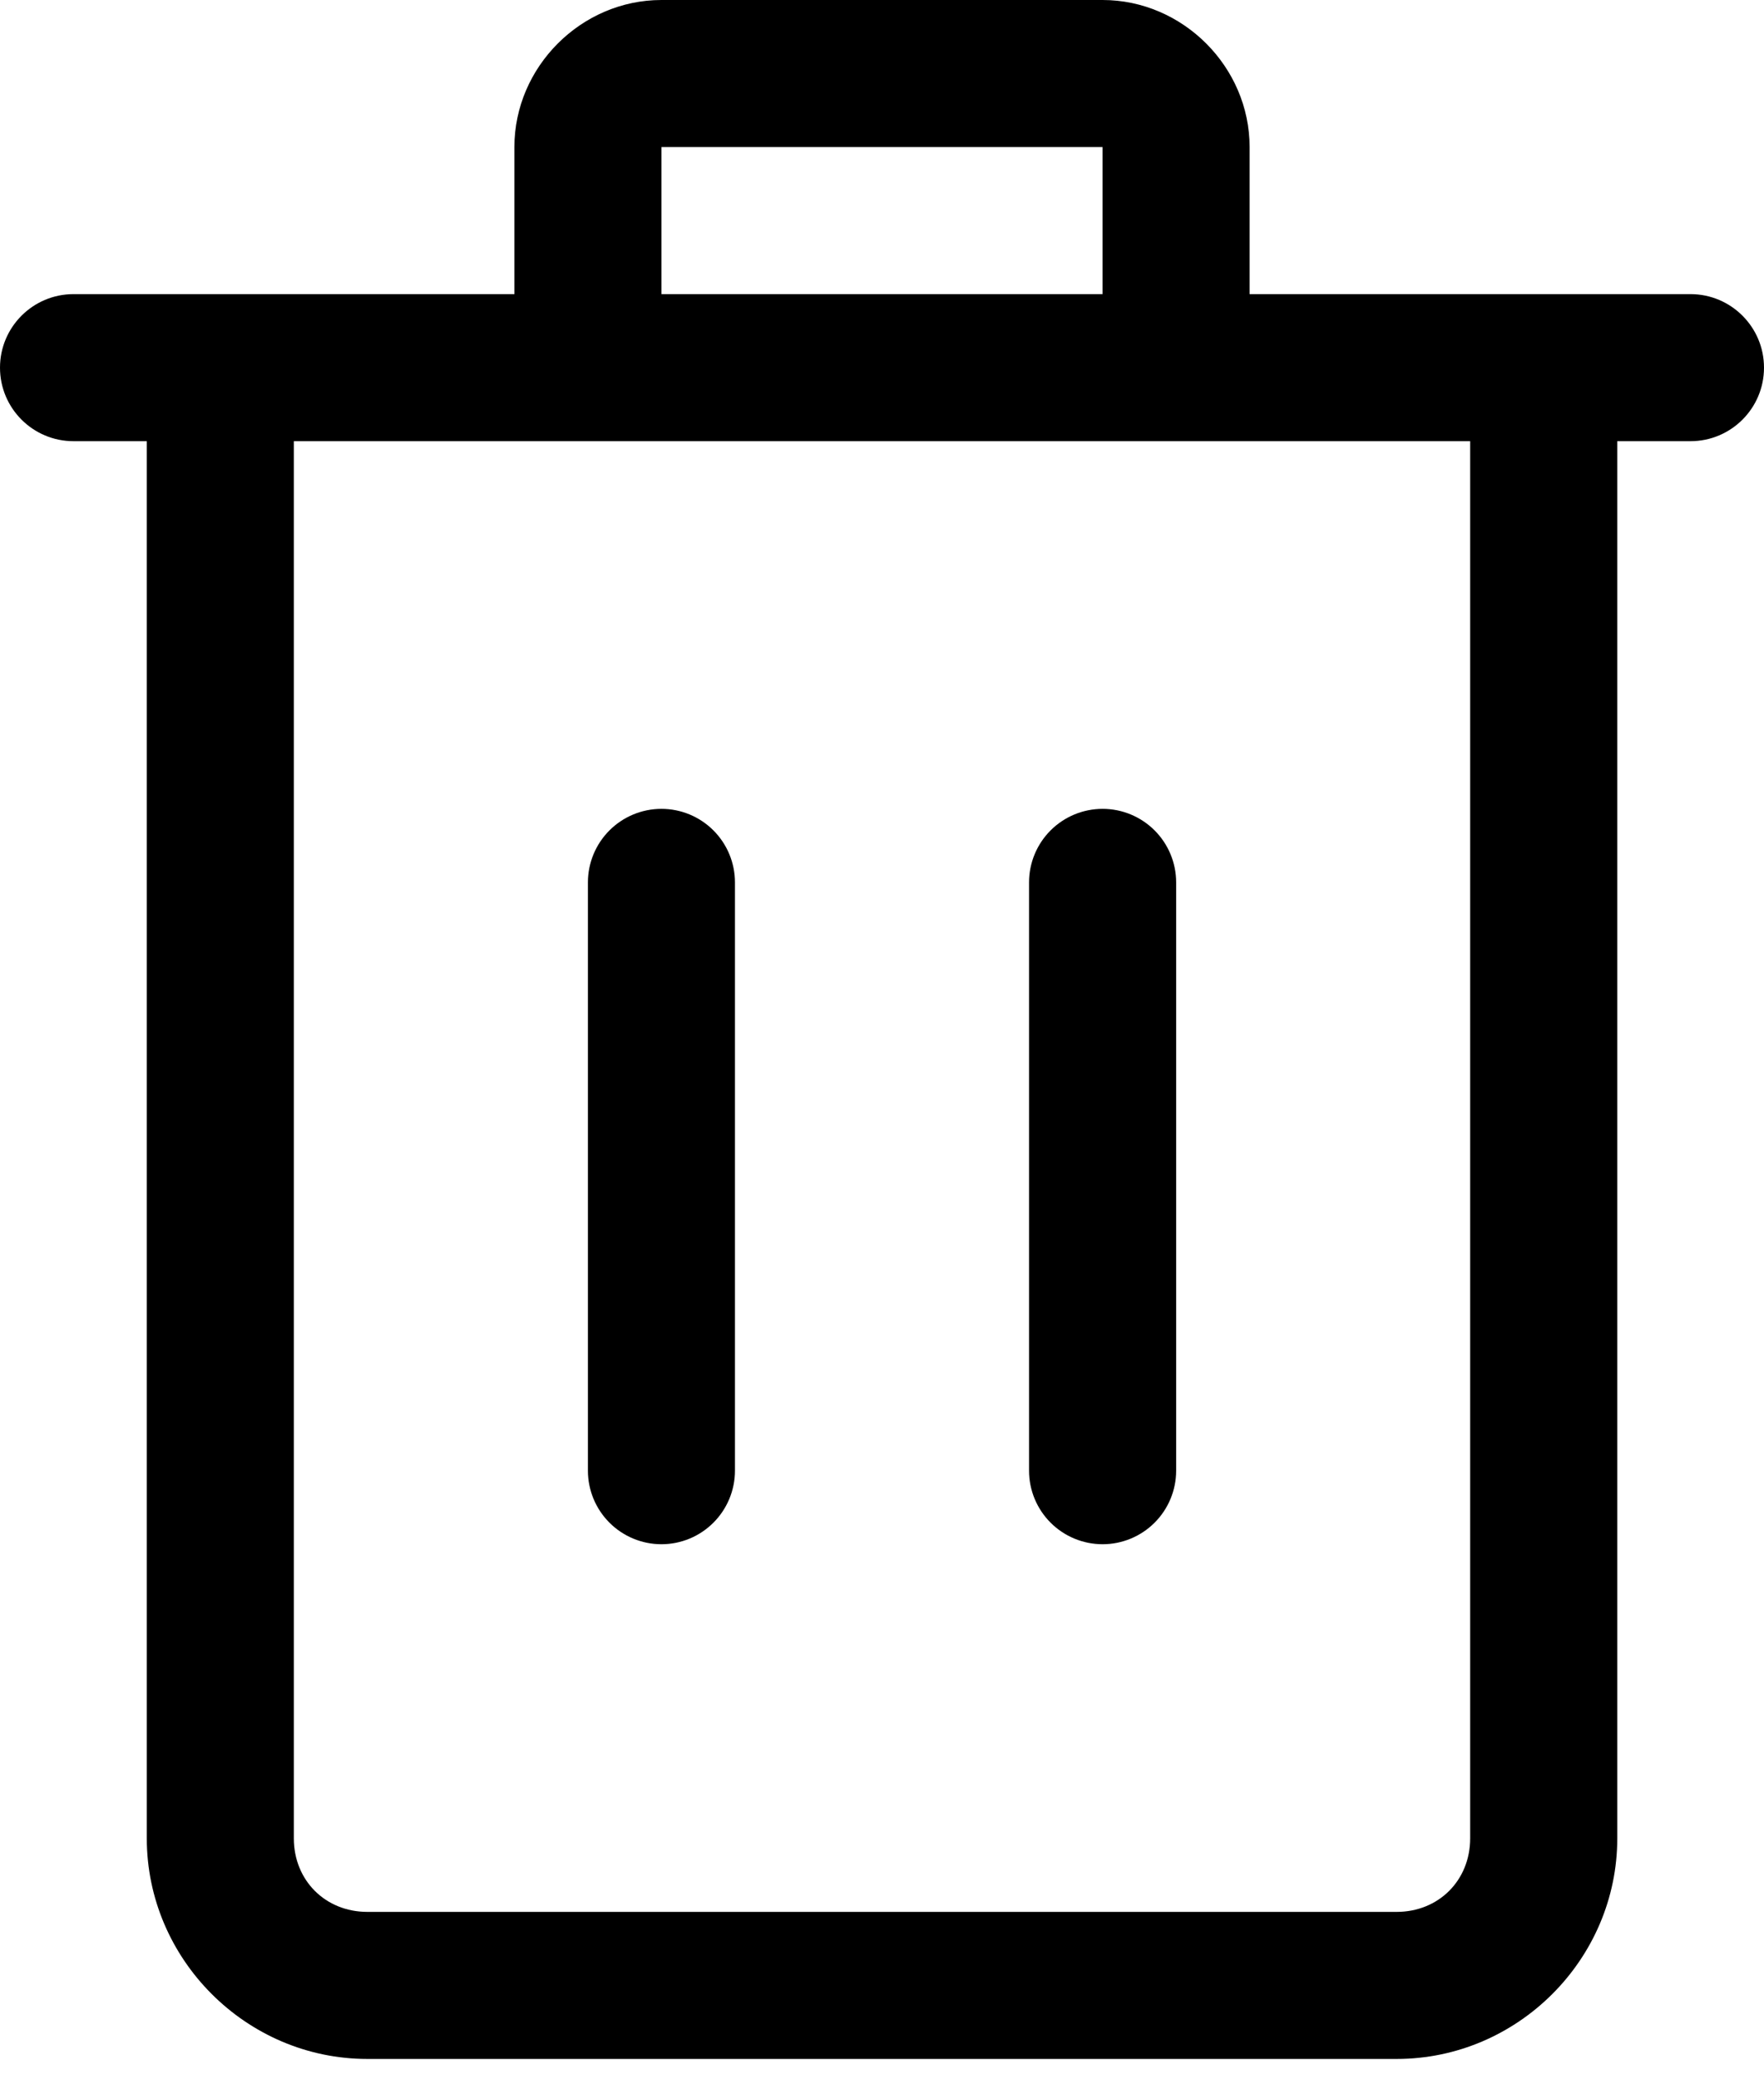 <svg width="28" height="33" viewBox="0 0 28 33" fill="none" xmlns="http://www.w3.org/2000/svg">
<path d="M10.499 0C9.226 0 8.165 1.061 8.165 2.334V4.668C5.832 4.668 3.5 4.668 1.167 4.668C0.523 4.668 0 5.191 0 5.835C0 6.48 0.523 7.002 1.167 7.002H2.33V29.176C2.33 31.096 3.911 32.677 5.831 32.677H22.169C24.089 32.677 25.671 31.096 25.671 29.176V7.002H26.833C27.477 7.002 28 6.48 28 5.835C28 5.191 27.477 4.668 26.833 4.668C24.5 4.668 22.168 4.668 19.835 4.668V2.334C19.835 1.061 18.774 0 17.501 0H10.499ZM10.499 2.334H17.501V4.668H10.499V2.334ZM4.664 7.002C10.888 7.002 17.112 7.002 23.336 7.002V29.176C23.336 29.843 22.836 30.343 22.169 30.343H5.831C5.164 30.343 4.664 29.843 4.664 29.176V7.002Z" fill="currentColor"/>
<path d="M10.499 12.837C10.19 12.837 9.893 12.96 9.674 13.179C9.455 13.398 9.332 13.695 9.332 14.004V23.341C9.332 23.65 9.455 23.947 9.674 24.166C9.893 24.385 10.19 24.508 10.499 24.508C10.809 24.508 11.105 24.385 11.324 24.166C11.543 23.947 11.666 23.65 11.666 23.341V14.004C11.666 13.695 11.543 13.398 11.324 13.179C11.105 12.96 10.809 12.837 10.499 12.837Z" fill="currentColor"/>
<path d="M17.502 12.837C17.192 12.837 16.895 12.96 16.676 13.179C16.457 13.398 16.334 13.695 16.334 14.004V23.341C16.334 23.65 16.457 23.947 16.676 24.166C16.895 24.385 17.192 24.508 17.502 24.508C17.811 24.508 18.108 24.385 18.327 24.166C18.546 23.947 18.669 23.65 18.669 23.341V14.004C18.669 13.695 18.546 13.398 18.327 13.179C18.108 12.96 17.811 12.837 17.502 12.837Z" fill="currentColor"/>
</svg>
